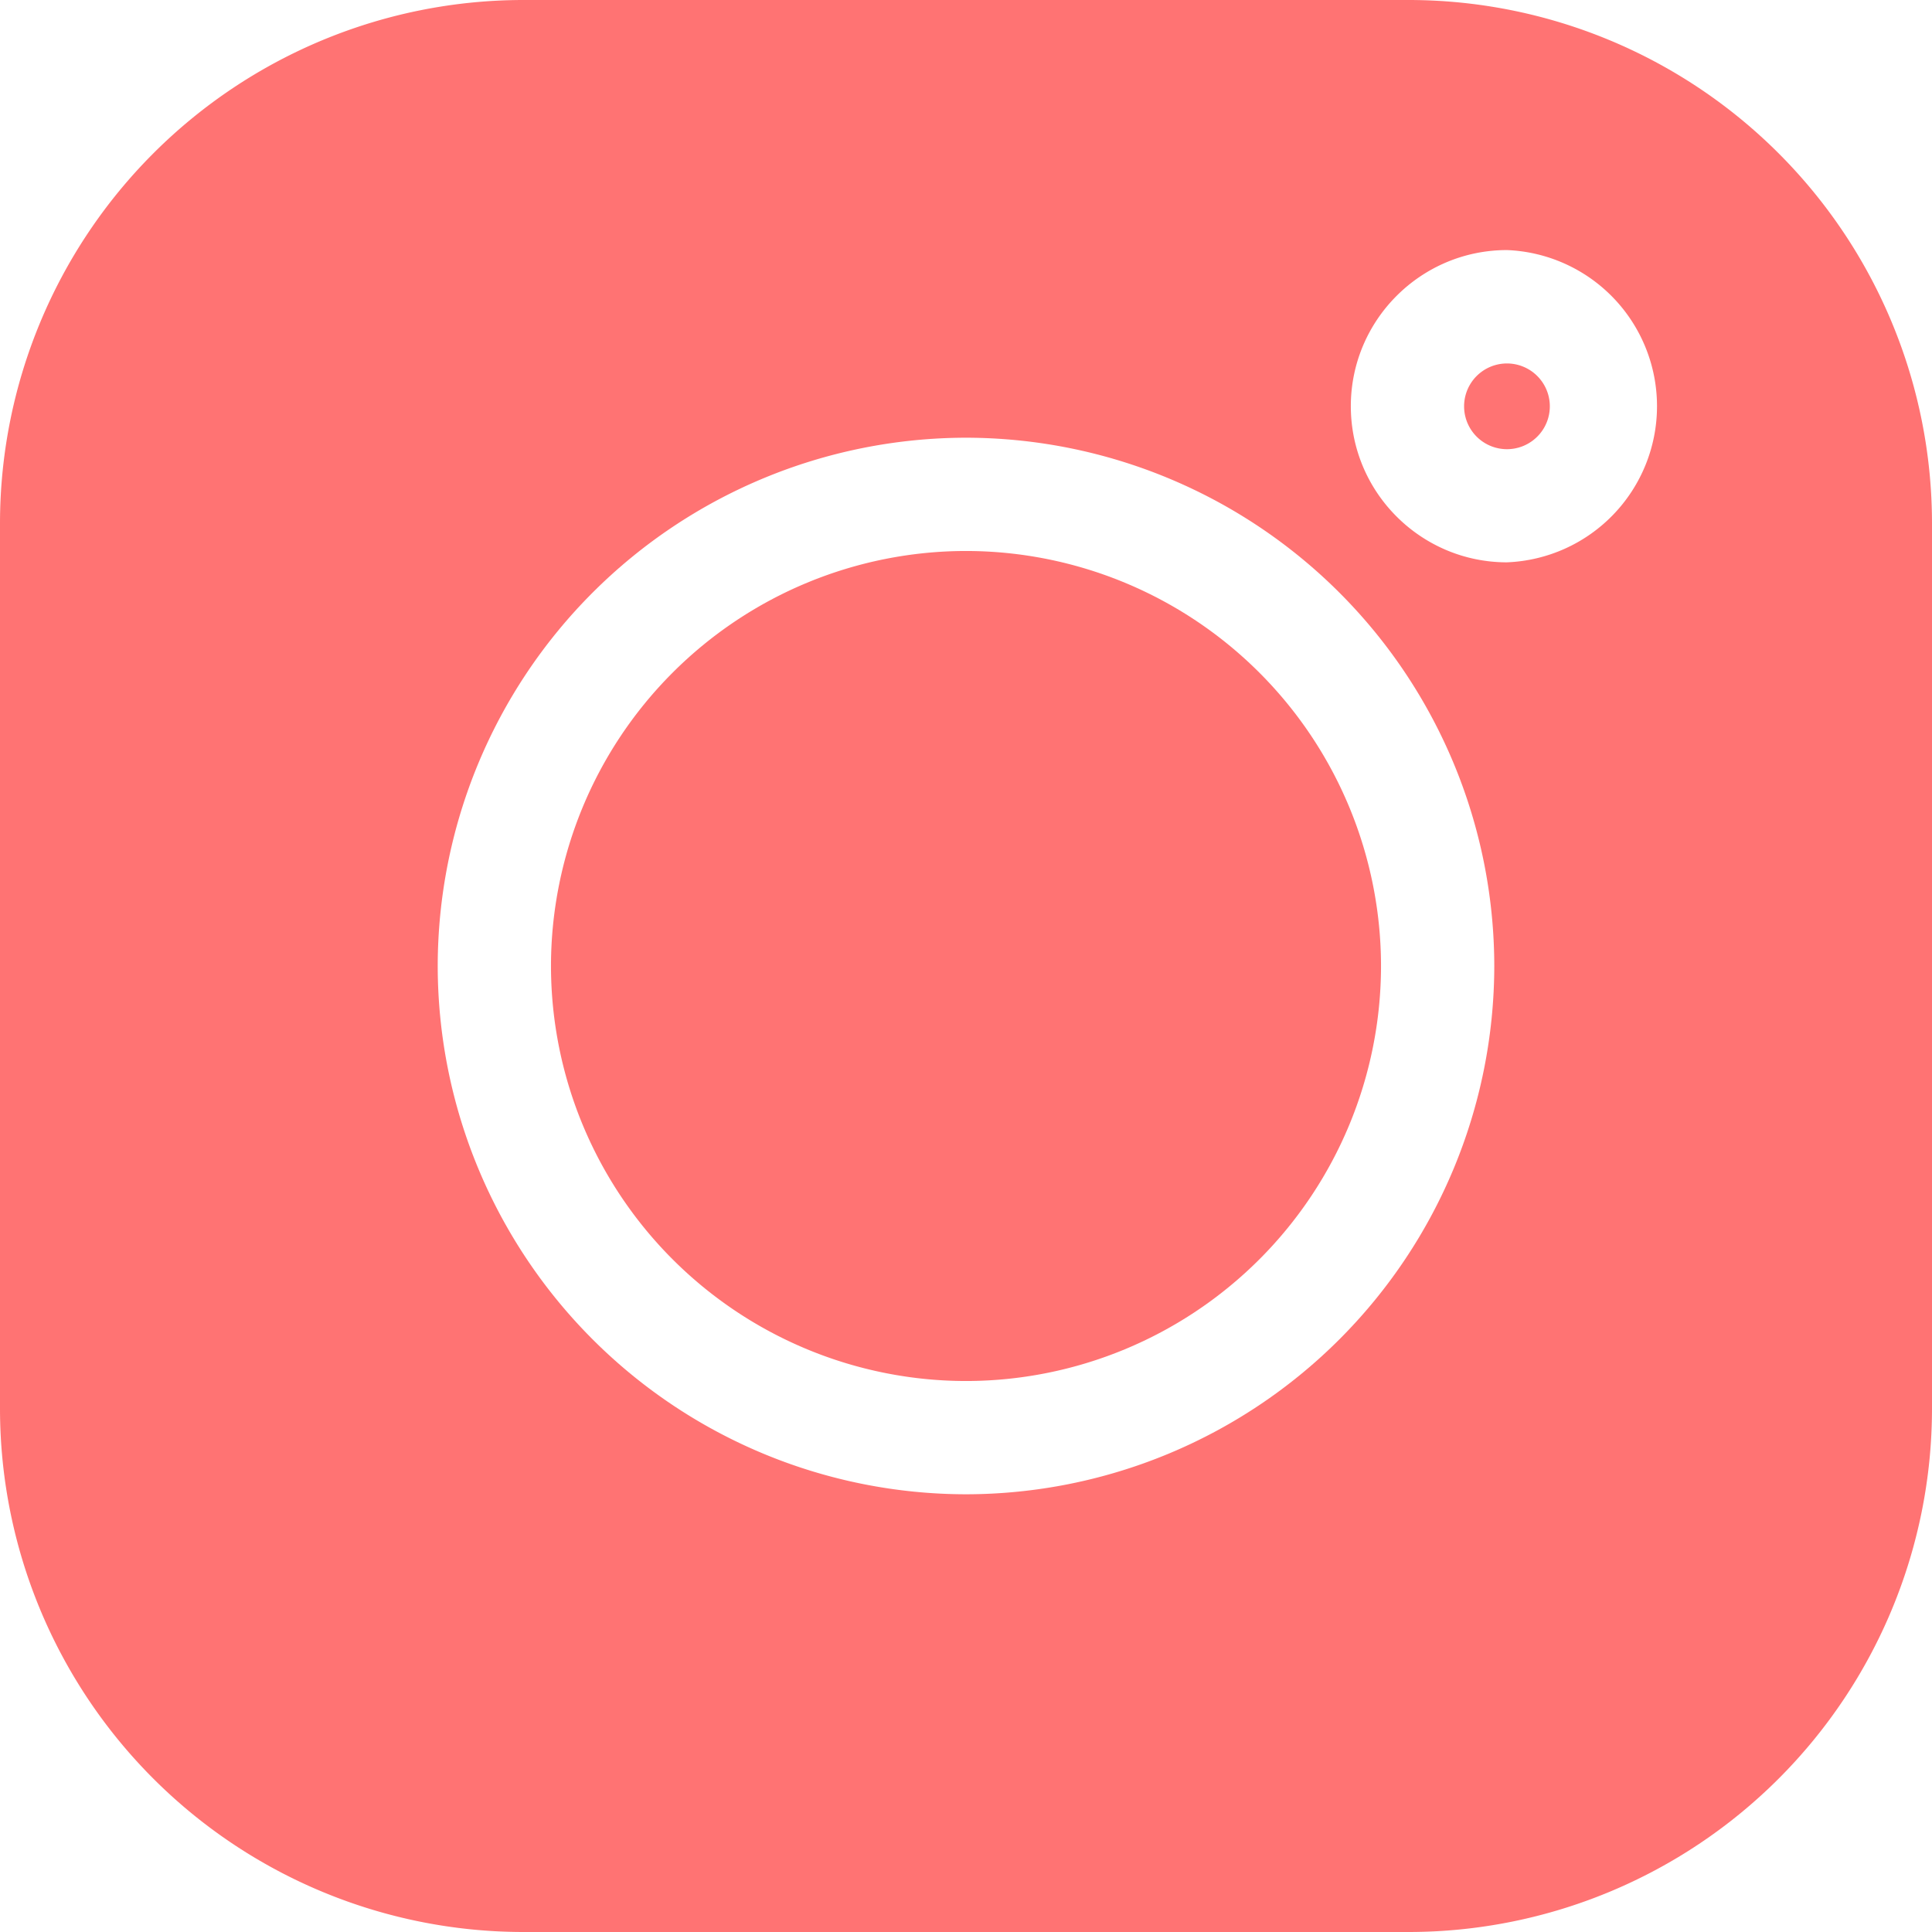 <svg width="16" height="16" fill="none" xmlns="http://www.w3.org/2000/svg"><g opacity=".6" clip-path="url(#clip0_65_1011)" fill="#FF1616"><path d="M11.669 0H4.33A4.336 4.336 0 000 4.331v7.338A4.336 4.336 0 004.331 16h7.338A4.336 4.336 0 0016 11.669V4.331A4.336 4.336 0 0011.669 0zM8 12.375A4.38 4.38 0 013.625 8 4.38 4.38 0 018 3.625 4.38 4.38 0 0112.375 8 4.38 4.38 0 018 12.375zm4.48-7.718c-.713 0-1.293-.58-1.293-1.293s.58-1.293 1.293-1.293a1.294 1.294 0 01-.001 2.586z"/><path d="M8 4.563A3.44 3.44 0 004.563 8 3.44 3.44 0 008 11.437 3.44 3.44 0 0011.437 8 3.44 3.44 0 008 4.563zm4.48-1.553a.355.355 0 100 .71.355.355 0 000-.71z"/></g><defs><clipPath id="clip0_65_1011"><path fill="#fff" d="M0 0h16v16H0z"/></clipPath></defs></svg>